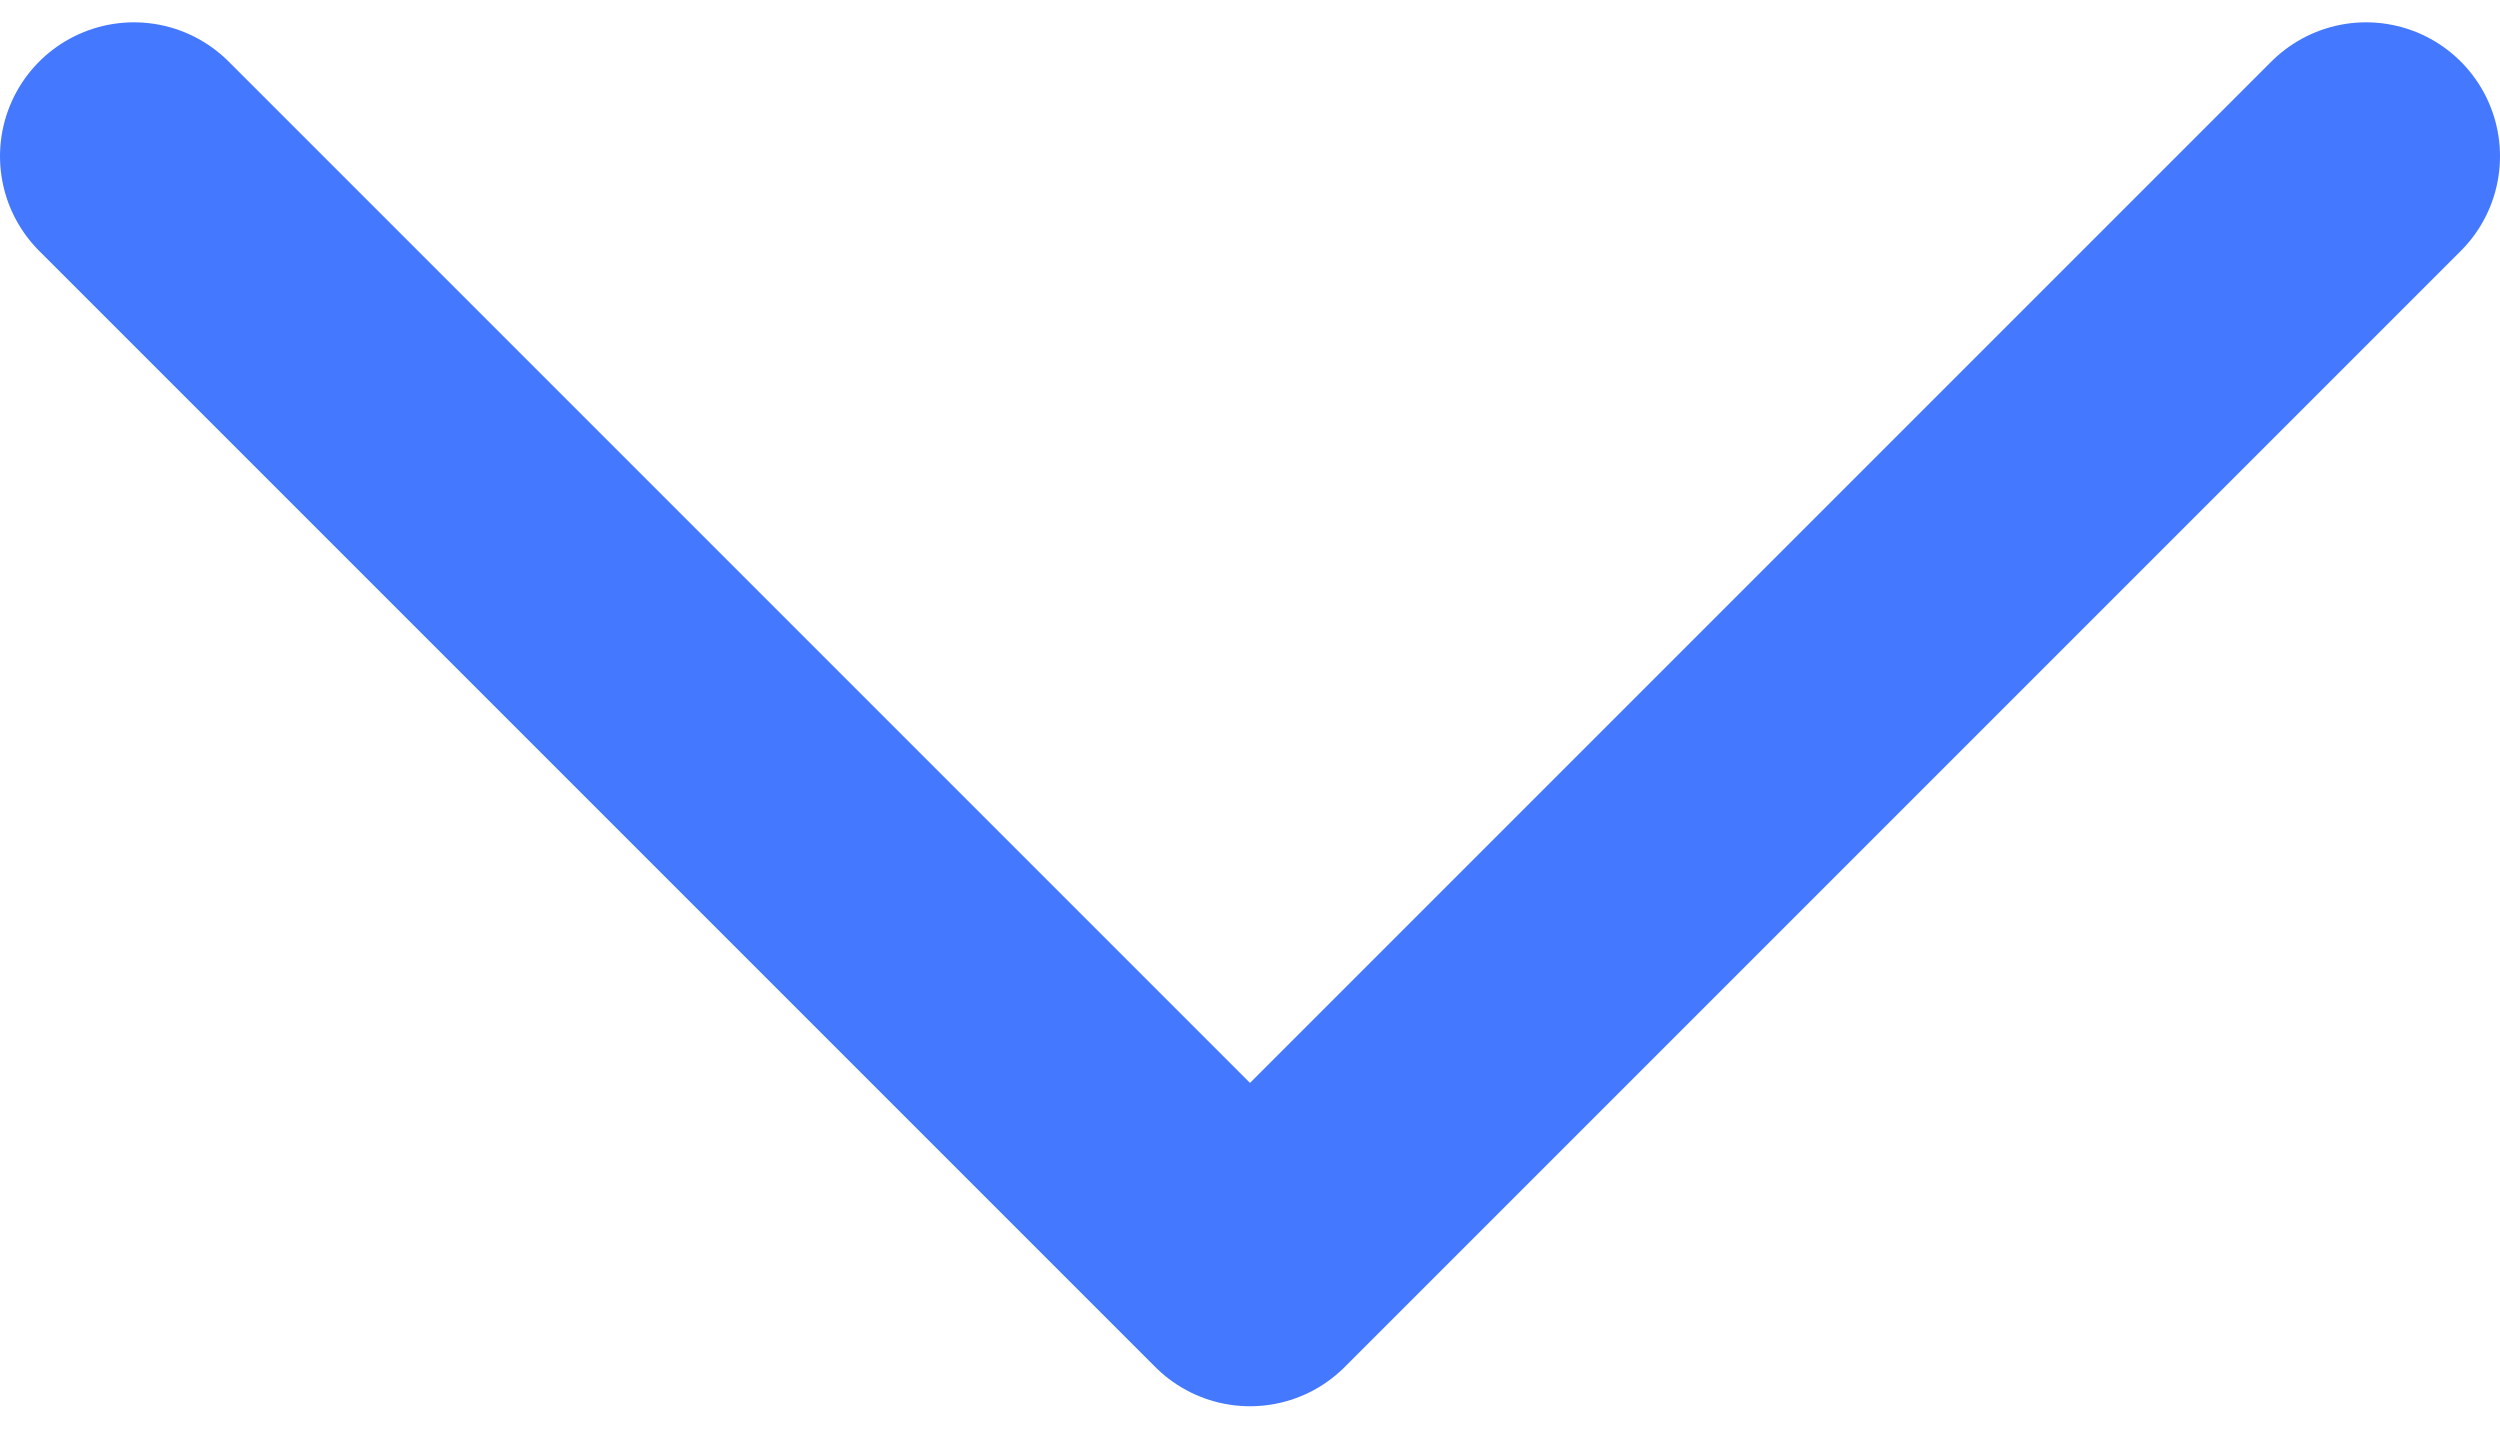 <svg width="14" height="8" viewBox="0 0 14 8" fill="none" xmlns="http://www.w3.org/2000/svg">
<path d="M13.25 0.875L7 7.125L0.75 0.875" stroke="#4478FF" stroke-width="1.5" stroke-linecap="round" stroke-linejoin="round"/>
</svg>
